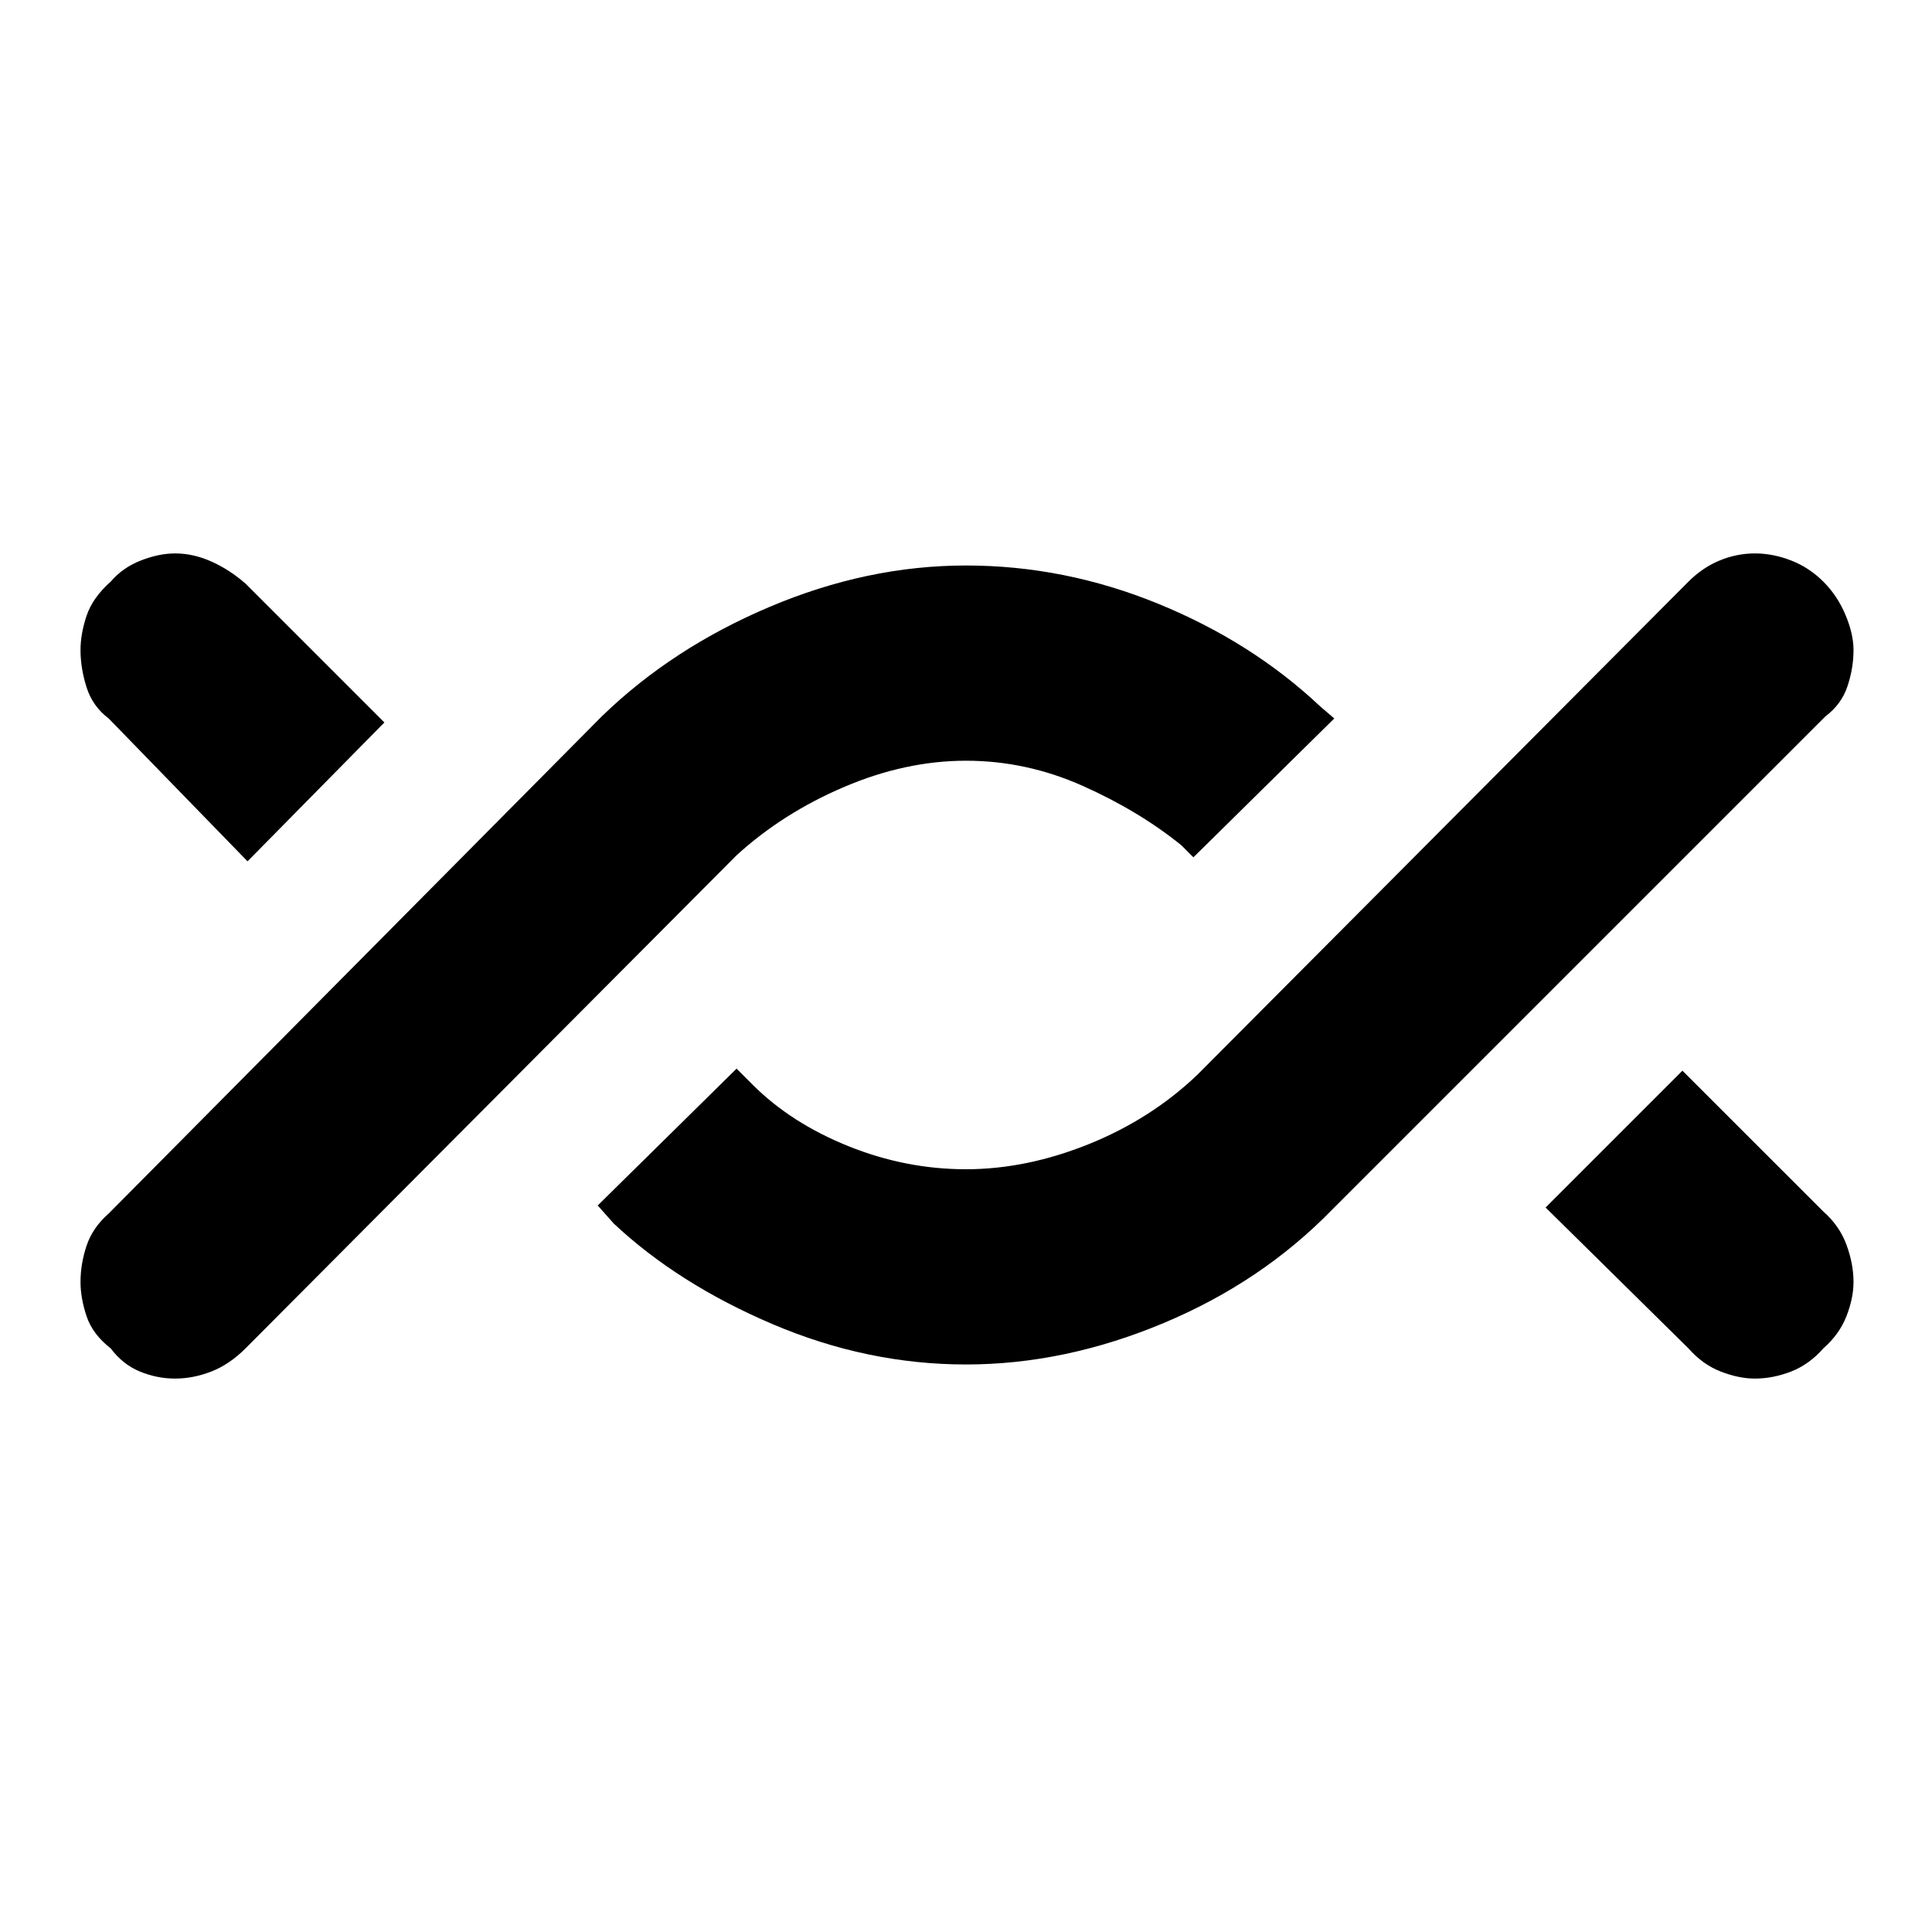 <svg xmlns="http://www.w3.org/2000/svg" height="40" width="40"><path d="M3.625 28.542Q3.25 28.542 2.896 28.396Q2.542 28.25 2.292 27.917Q1.917 27.625 1.792 27.25Q1.667 26.875 1.667 26.542Q1.667 26.167 1.792 25.792Q1.917 25.417 2.25 25.125L12.458 14.833Q13.917 13.417 15.938 12.563Q17.958 11.708 20 11.708Q22.042 11.708 23.979 12.5Q25.917 13.292 27.333 14.625L27.625 14.875L24.708 17.75L24.458 17.5Q23.583 16.792 22.417 16.271Q21.25 15.75 20 15.75Q18.75 15.75 17.479 16.292Q16.208 16.833 15.25 17.708L5.083 27.917Q4.75 28.25 4.375 28.396Q4 28.542 3.625 28.542ZM5.125 17.833 2.25 14.875Q1.917 14.625 1.792 14.229Q1.667 13.833 1.667 13.458Q1.667 13.125 1.792 12.75Q1.917 12.375 2.292 12.042Q2.542 11.75 2.917 11.604Q3.292 11.458 3.625 11.458Q4 11.458 4.375 11.625Q4.75 11.792 5.083 12.083L7.958 14.958ZM20 28.25Q17.958 28.25 16 27.417Q14.042 26.583 12.708 25.333L12.375 24.958L15.25 22.125L15.583 22.458Q16.375 23.25 17.562 23.729Q18.75 24.208 20 24.208Q21.25 24.208 22.542 23.688Q23.833 23.167 24.792 22.25L34.958 12.042Q35.25 11.75 35.604 11.604Q35.958 11.458 36.333 11.458Q36.708 11.458 37.083 11.604Q37.458 11.75 37.75 12.042Q38.042 12.333 38.208 12.729Q38.375 13.125 38.375 13.458Q38.375 13.833 38.25 14.208Q38.125 14.583 37.792 14.833L27.583 25.042Q26.125 26.542 24.083 27.396Q22.042 28.25 20 28.25ZM36.333 28.542Q36 28.542 35.625 28.396Q35.25 28.25 34.958 27.917L32 25L34.833 22.167L37.75 25.083Q38.083 25.375 38.229 25.771Q38.375 26.167 38.375 26.542Q38.375 26.875 38.229 27.25Q38.083 27.625 37.75 27.917Q37.458 28.25 37.083 28.396Q36.708 28.542 36.333 28.542Z"/></svg>
